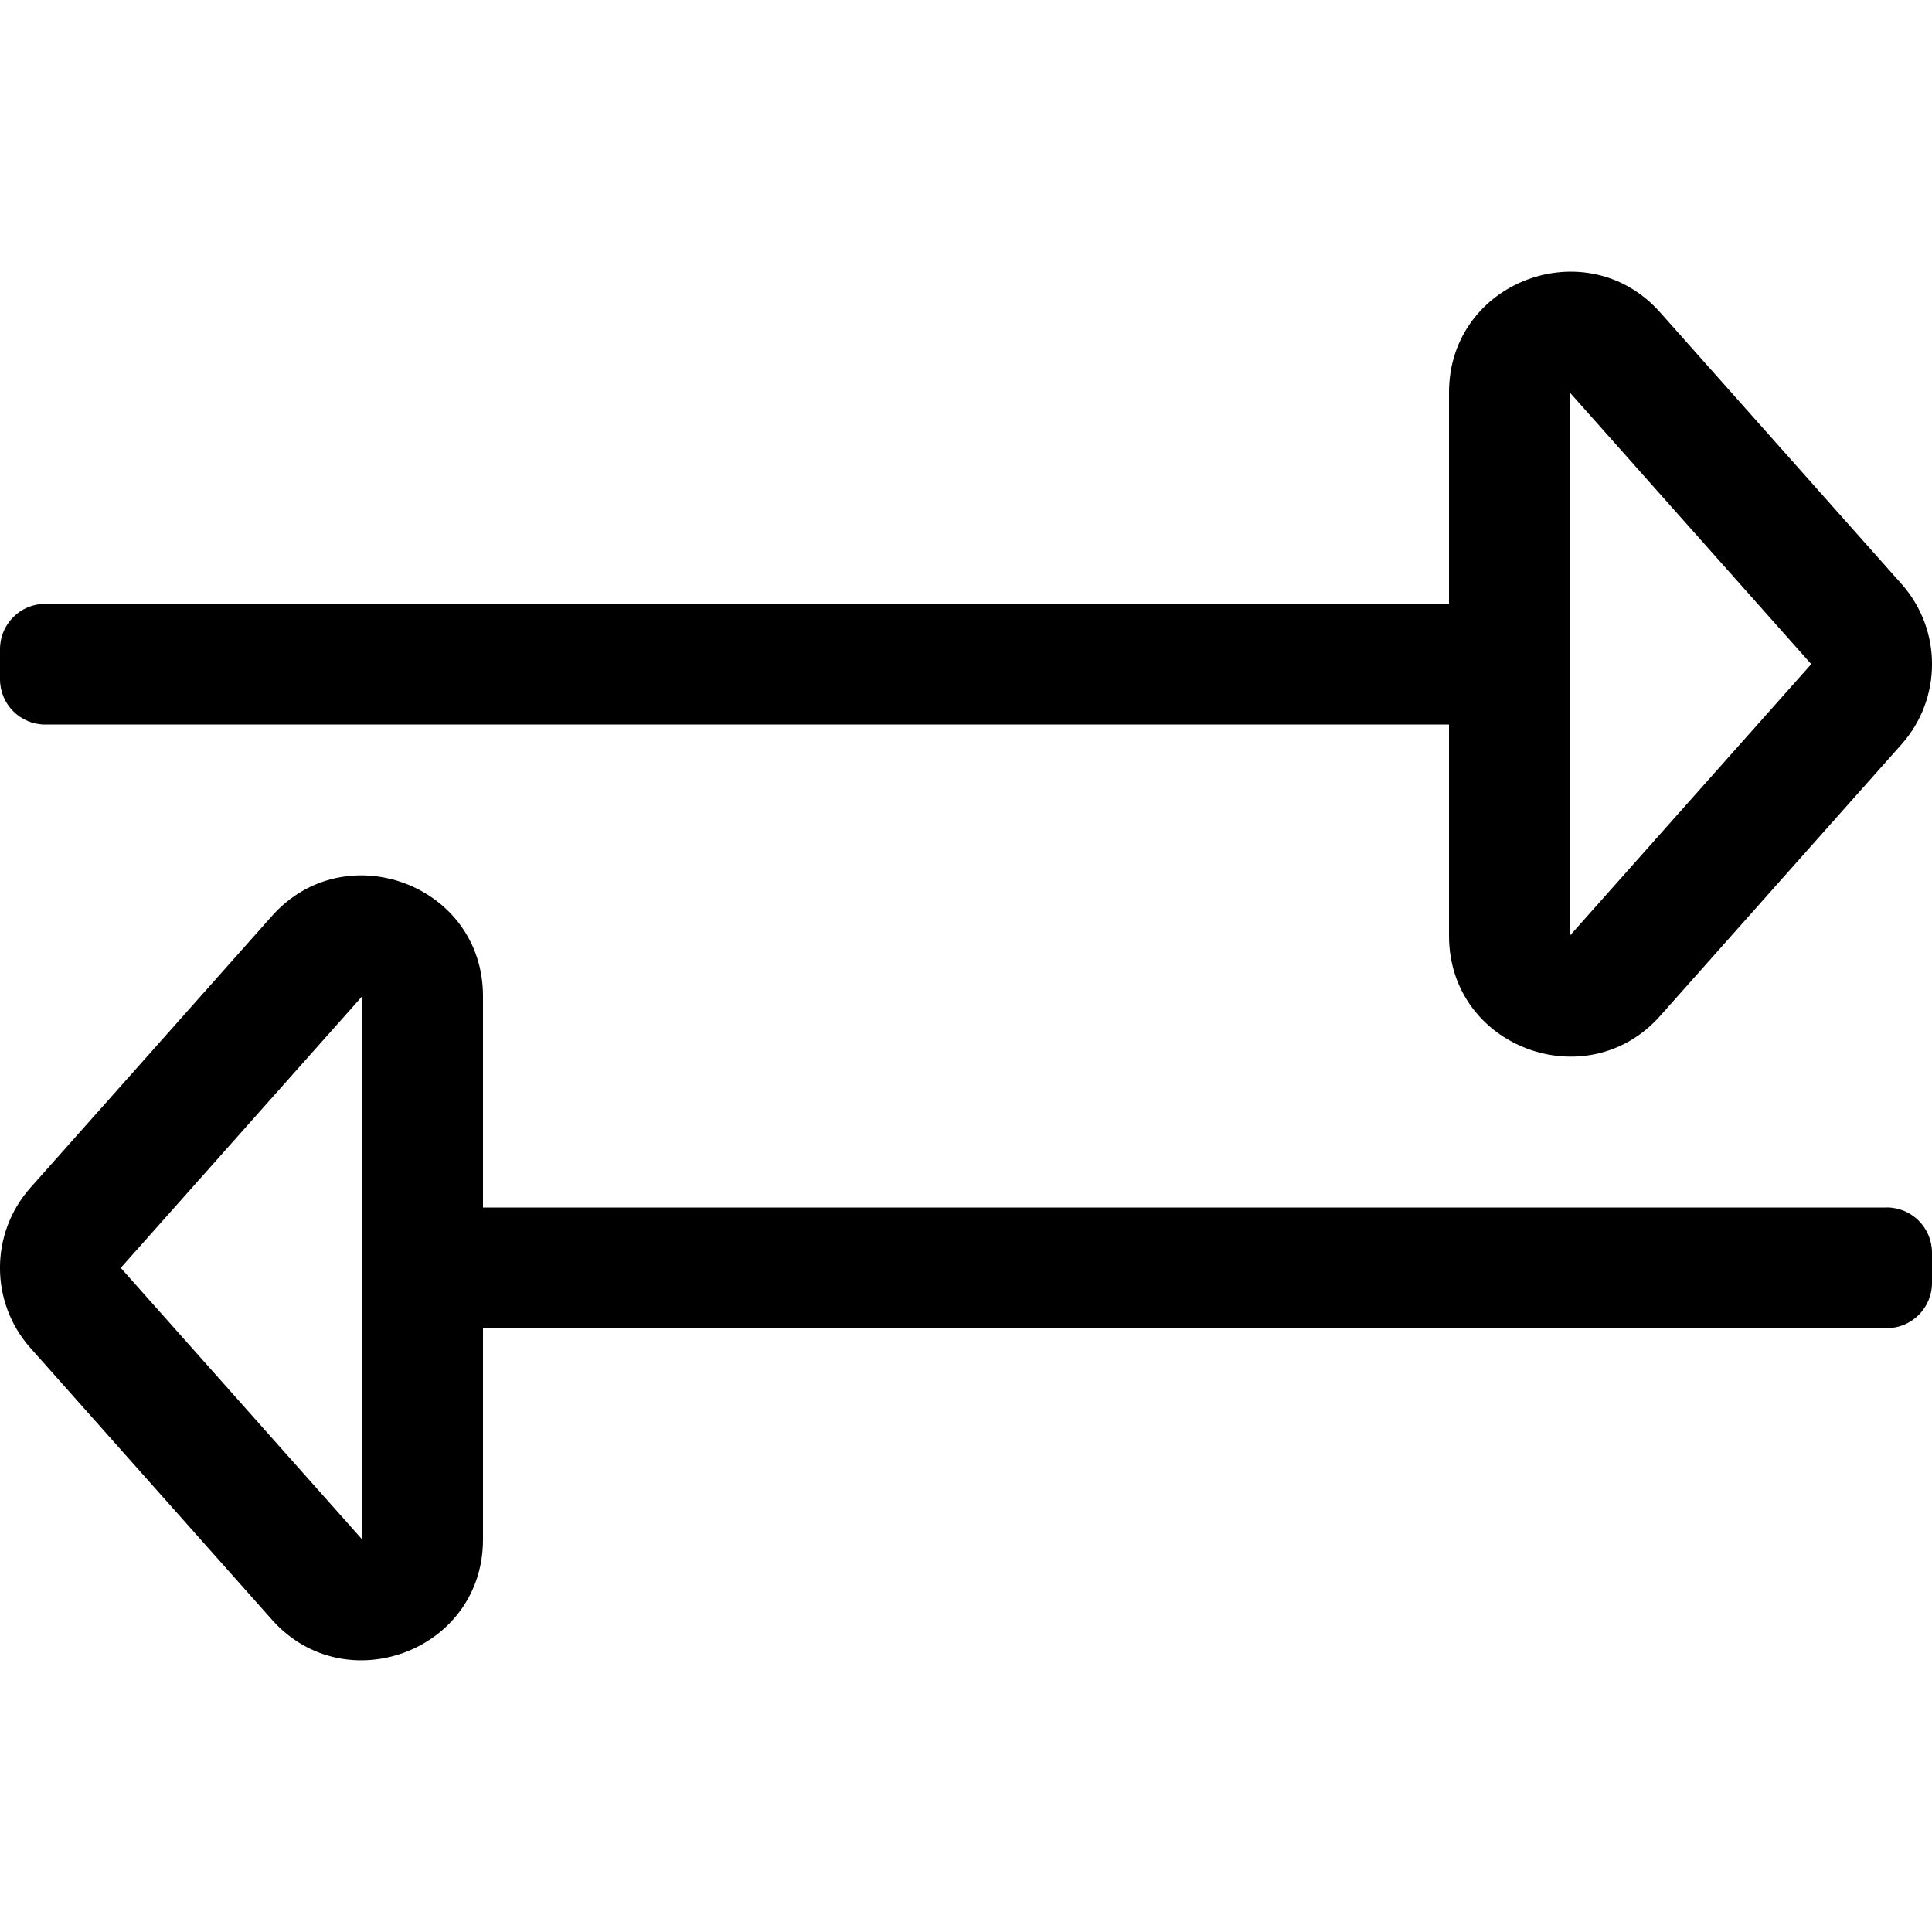 <!-- Generated by IcoMoon.io -->
<svg version="1.1" xmlns="http://www.w3.org/2000/svg" width="32" height="32" viewBox="0 0 32 32">
<title>exchange-alt</title>
<path d="M0.75 12h23.25v3.5c0 1.847 2.283 2.692 3.495 1.329l4-4.5c0.674-0.758 0.674-1.9 0-2.657l-4-4.5c-1.211-1.363-3.495-0.519-3.495 1.329v3.5h-23.25c-0.414 0-0.75 0.336-0.75 0.75v0.5c0 0.414 0.336 0.75 0.75 0.75zM26 6.5l4 4.5-4 4.5v-9zM31.25 20h-23.25v-3.5c0-1.847-2.283-2.692-3.495-1.329l-4 4.5c-0.674 0.758-0.674 1.9 0 2.657l4 4.5c1.211 1.363 3.495 0.519 3.495-1.329v-3.5h23.25c0.414 0 0.75-0.336 0.75-0.75v-0.5c0-0.414-0.336-0.75-0.75-0.75zM6 25.5l-4-4.5 4-4.5v9z"></path>
</svg>
